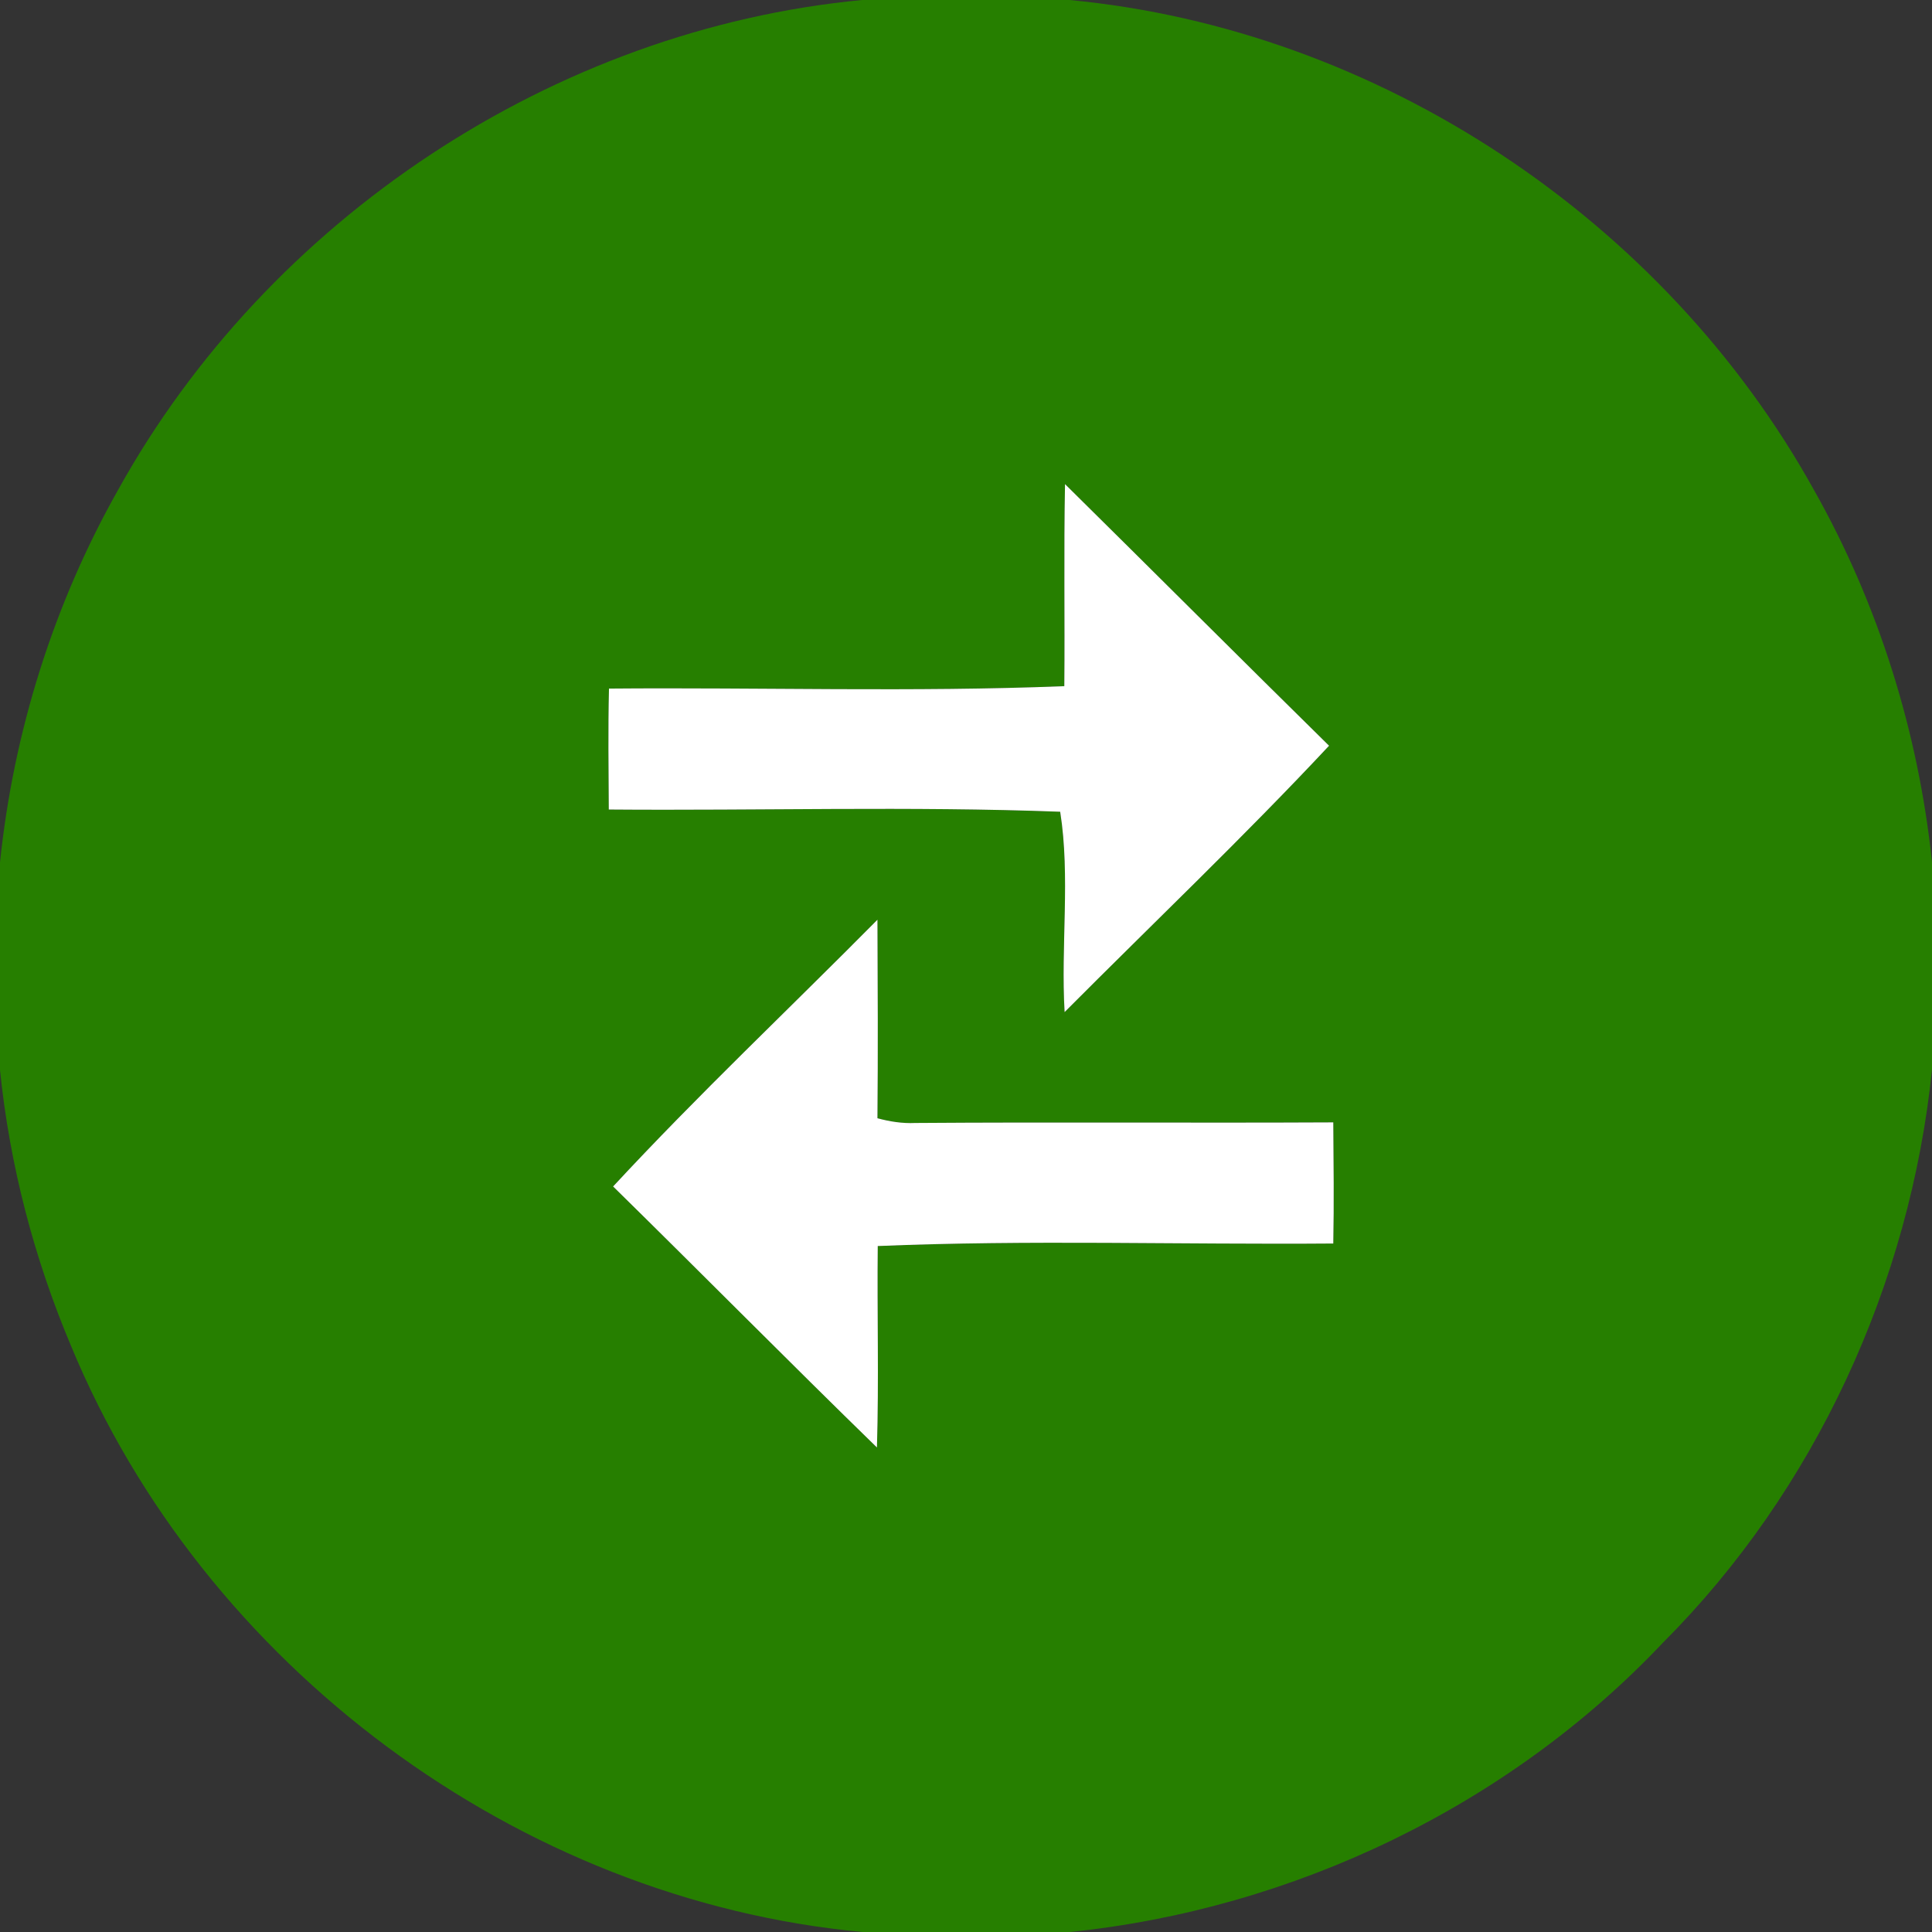 <?xml version="1.0" encoding="UTF-8" ?>
<!DOCTYPE svg PUBLIC "-//W3C//DTD SVG 1.1//EN" "http://www.w3.org/Graphics/SVG/1.1/DTD/svg11.dtd">
<svg width="192pt" height="192pt" viewBox="0 0 192 192" version="1.1" xmlns="http://www.w3.org/2000/svg">
<rect x="0" y="0" width="192" height="192" fill="#333333" stroke="none"/>
<g id="#267f00ff">
<path fill="#267f00" opacity="1.00" d=" M 85.67 0.00 L 106.28 0.00 C 136.96 2.90 165.37 21.81 180.28 48.71 C 186.68 60.04 190.64 72.73 192.00 85.66 L 192.00 106.29 C 189.82 127.54 180.39 148.11 165.27 163.24 C 149.92 179.49 128.51 189.73 106.32 192.00 L 85.73 192.00 C 51.48 188.83 20.20 165.51 7.07 133.78 C 3.38 125.04 0.96 115.77 0.00 106.34 L 0.00 85.71 C 1.34 72.74 5.33 60.02 11.75 48.66 C 26.65 21.80 55.03 2.92 85.67 0.00 M 105.84 48.11 C 105.71 54.80 105.83 61.49 105.77 68.19 C 90.71 68.79 75.59 68.30 60.52 68.43 C 60.42 72.44 60.48 76.44 60.50 80.45 C 75.44 80.57 90.46 80.11 105.36 80.67 C 106.38 87.12 105.41 93.98 105.80 100.58 C 114.57 91.77 123.59 83.19 132.08 74.11 C 123.31 65.48 114.60 56.76 105.84 48.11 M 60.93 117.91 C 69.70 126.52 78.34 135.27 87.15 143.85 C 87.35 137.18 87.16 130.50 87.23 123.83 C 102.29 123.20 117.41 123.70 132.50 123.58 C 132.58 119.56 132.53 115.55 132.50 111.54 C 118.65 111.61 104.80 111.50 90.95 111.60 C 89.67 111.66 88.42 111.46 87.20 111.13 C 87.26 104.56 87.23 97.98 87.20 91.40 C 78.45 100.24 69.38 108.79 60.93 117.91 Z" />
</g>
<g id="#ffffffff">
<path fill="#ffffff" opacity="1.00" d=" M 105.84 48.11 C 114.60 56.76 123.31 65.48 132.08 74.11 C 123.59 83.19 114.57 91.77 105.80 100.58 C 105.41 93.98 106.38 87.12 105.36 80.67 C 90.46 80.11 75.44 80.57 60.50 80.45 C 60.48 76.44 60.42 72.44 60.52 68.43 C 75.59 68.30 90.71 68.79 105.77 68.19 C 105.83 61.49 105.71 54.80 105.84 48.11 Z" />
<path fill="#ffffff" opacity="1.00" d=" M 60.93 117.91 C 69.38 108.79 78.45 100.24 87.20 91.40 C 87.23 97.98 87.26 104.56 87.20 111.13 C 88.42 111.46 89.67 111.66 90.95 111.60 C 104.80 111.50 118.65 111.61 132.50 111.54 C 132.53 115.55 132.58 119.56 132.50 123.58 C 117.41 123.70 102.29 123.20 87.23 123.83 C 87.16 130.50 87.35 137.18 87.15 143.85 C 78.34 135.27 69.70 126.52 60.93 117.91 Z" />
</g>
</svg>

